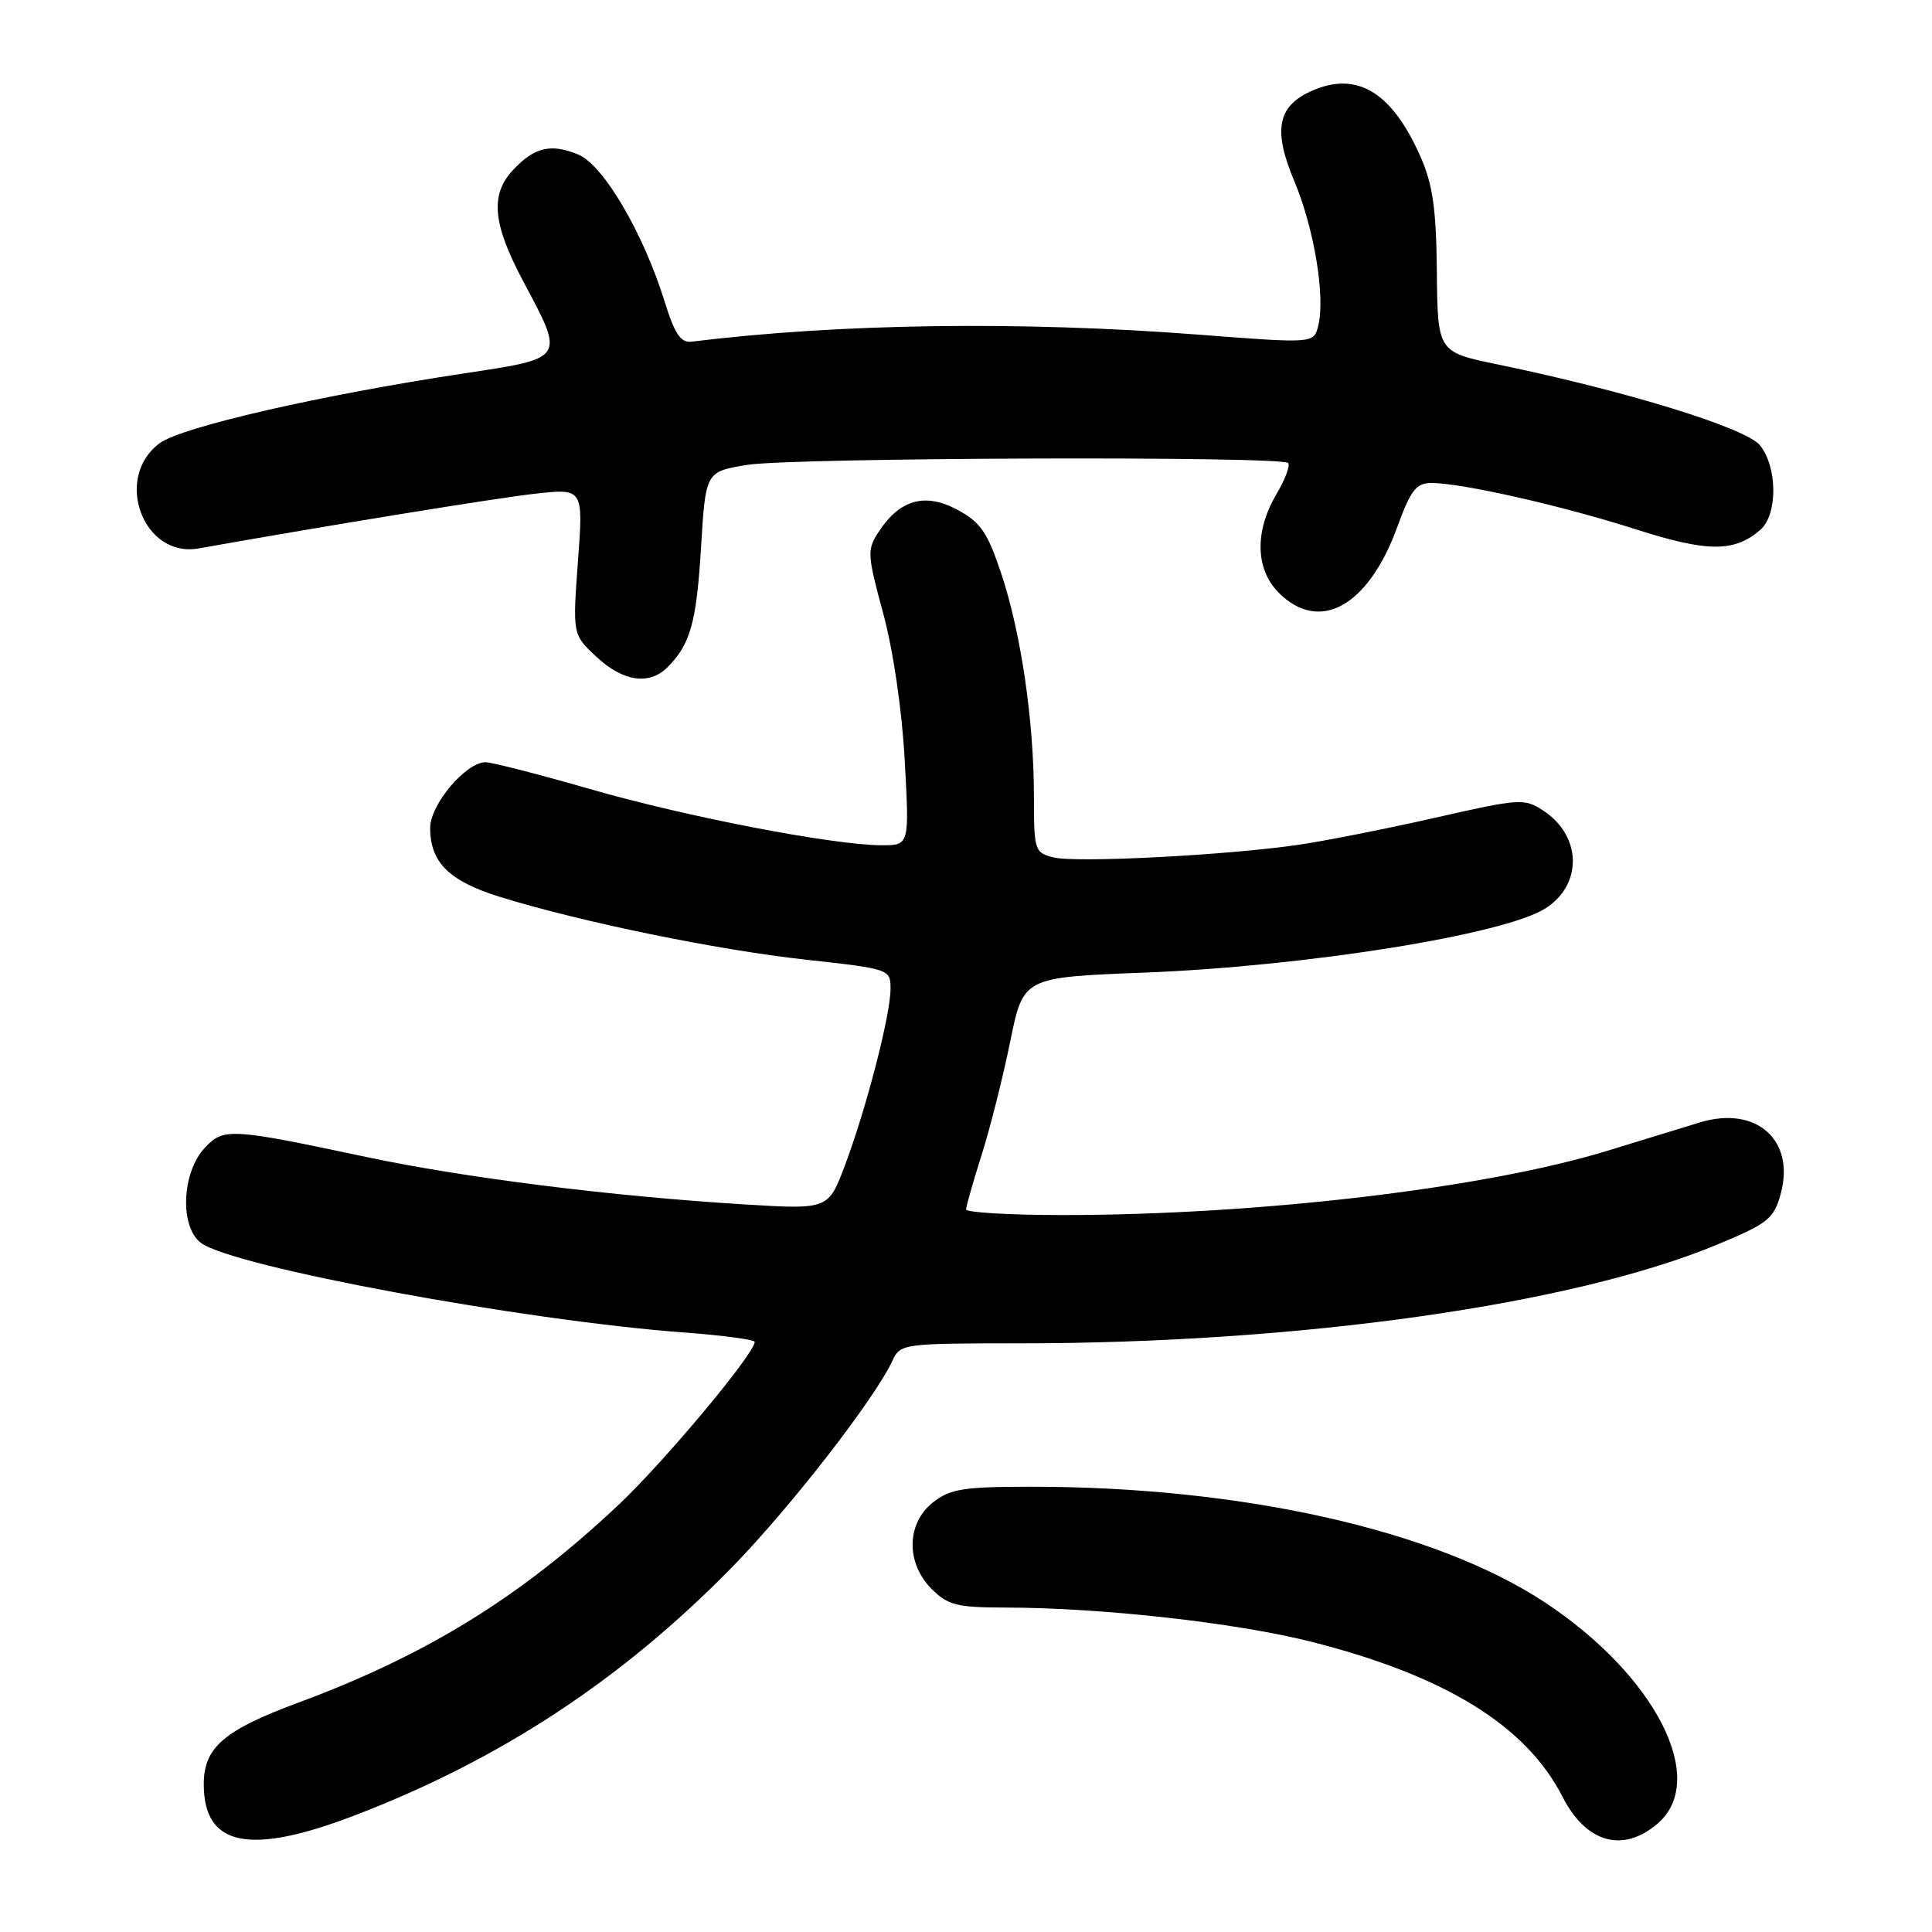 <?xml version="1.0" encoding="UTF-8" standalone="no"?>
<!DOCTYPE svg PUBLIC "-//W3C//DTD SVG 1.1//EN" "http://www.w3.org/Graphics/SVG/1.1/DTD/svg11.dtd" >
<svg xmlns="http://www.w3.org/2000/svg" xmlns:xlink="http://www.w3.org/1999/xlink" version="1.1" viewBox="0 0 256 256">
 <g >
 <path fill="currentColor"
d=" M 47.29 240.44 C 66.41 233.06 82.32 222.59 96.79 207.88 C 104.53 200.01 115.90 185.39 118.28 180.25 C 119.29 178.06 119.72 178.00 135.02 178.00 C 172.23 178.00 208.41 172.88 227.55 164.91 C 234.26 162.12 235.04 161.50 235.94 158.24 C 237.92 151.07 232.72 146.45 225.23 148.73 C 223.18 149.36 217.68 151.04 213.00 152.48 C 196.76 157.46 166.75 161.00 140.80 161.00 C 133.76 161.00 128.01 160.66 128.01 160.25 C 128.02 159.84 128.95 156.57 130.08 153.00 C 131.21 149.43 132.91 142.68 133.86 138.00 C 135.59 129.50 135.59 129.50 151.54 128.88 C 173.04 128.05 199.36 123.84 204.79 120.36 C 209.74 117.20 209.59 110.74 204.48 107.40 C 201.99 105.77 201.36 105.81 190.19 108.35 C 183.76 109.81 175.57 111.43 172.00 111.95 C 162.39 113.34 142.56 114.36 139.59 113.61 C 137.10 112.99 137.00 112.69 137.00 105.55 C 137.00 95.53 135.29 83.86 132.67 76.00 C 130.84 70.51 129.93 69.20 126.85 67.54 C 122.57 65.25 119.23 66.19 116.44 70.45 C 114.87 72.84 114.91 73.46 117.02 81.24 C 118.35 86.14 119.52 94.08 119.88 100.75 C 120.50 112.00 120.50 112.00 116.85 112.00 C 110.49 112.00 90.95 108.24 78.17 104.55 C 71.39 102.60 65.17 101.00 64.34 101.00 C 61.73 101.00 57.00 106.60 57.00 109.70 C 57.00 114.29 59.52 116.77 66.33 118.87 C 77.04 122.18 95.02 125.87 106.75 127.16 C 117.93 128.39 118.00 128.42 118.00 131.04 C 118.00 134.47 114.79 146.89 111.97 154.38 C 109.76 160.27 109.76 160.27 98.63 159.59 C 81.00 158.51 61.50 156.06 48.50 153.30 C 30.52 149.48 29.61 149.43 27.13 152.10 C 24.07 155.37 23.79 162.57 26.63 164.69 C 30.87 167.86 69.34 174.99 90.75 176.57 C 95.84 176.95 100.00 177.51 100.00 177.81 C 100.00 179.35 88.05 193.66 81.99 199.37 C 69.04 211.58 56.55 219.30 39.50 225.62 C 29.65 229.27 27.00 231.56 27.00 236.42 C 27.00 244.71 33.11 245.92 47.29 240.44 Z  M 219.65 241.63 C 226.42 235.80 219.36 221.99 204.67 212.30 C 190.17 202.75 164.64 197.00 136.67 197.00 C 127.66 197.00 125.92 197.28 123.63 199.07 C 120.10 201.86 120.01 207.10 123.45 210.55 C 125.61 212.70 126.80 213.00 133.20 213.01 C 146.03 213.03 163.81 215.02 173.79 217.55 C 191.53 222.05 202.23 228.66 207.04 238.08 C 210.16 244.20 215.05 245.58 219.65 241.63 Z  M 88.44 88.42 C 91.48 85.37 92.28 82.53 92.89 72.56 C 93.50 62.50 93.50 62.50 99.00 61.60 C 104.89 60.63 169.74 60.41 170.68 61.35 C 170.99 61.66 170.29 63.53 169.12 65.51 C 166.22 70.43 166.35 75.44 169.45 78.55 C 174.84 83.94 181.30 80.36 185.13 69.87 C 186.93 64.93 187.65 64.00 189.68 64.00 C 193.70 64.00 206.96 67.00 216.70 70.12 C 226.26 73.18 229.81 73.20 233.25 70.21 C 235.57 68.20 235.54 61.89 233.20 59.00 C 231.34 56.70 215.48 51.81 198.50 48.30 C 190.50 46.65 190.50 46.65 190.39 36.04 C 190.31 27.64 189.85 24.45 188.21 20.73 C 184.39 12.11 179.73 9.34 173.66 12.11 C 169.27 14.11 168.68 17.31 171.49 23.97 C 174.13 30.25 175.64 39.33 174.67 43.18 C 174.08 45.52 174.08 45.52 158.79 44.34 C 135.27 42.53 111.23 42.86 91.65 45.27 C 90.20 45.45 89.41 44.27 88.07 39.97 C 85.25 30.88 79.97 21.89 76.65 20.49 C 73.05 18.98 70.82 19.49 68.02 22.48 C 64.91 25.79 65.25 29.61 69.36 37.33 C 74.85 47.63 74.97 47.44 61.47 49.48 C 42.48 52.35 24.04 56.58 21.15 58.73 C 15.00 63.30 18.96 73.98 26.32 72.67 C 43.70 69.58 65.72 66.00 70.90 65.42 C 77.30 64.71 77.30 64.71 76.58 74.39 C 75.87 84.08 75.87 84.08 79.04 87.04 C 82.55 90.32 86.03 90.83 88.44 88.42 Z "/>
</g>
</svg>